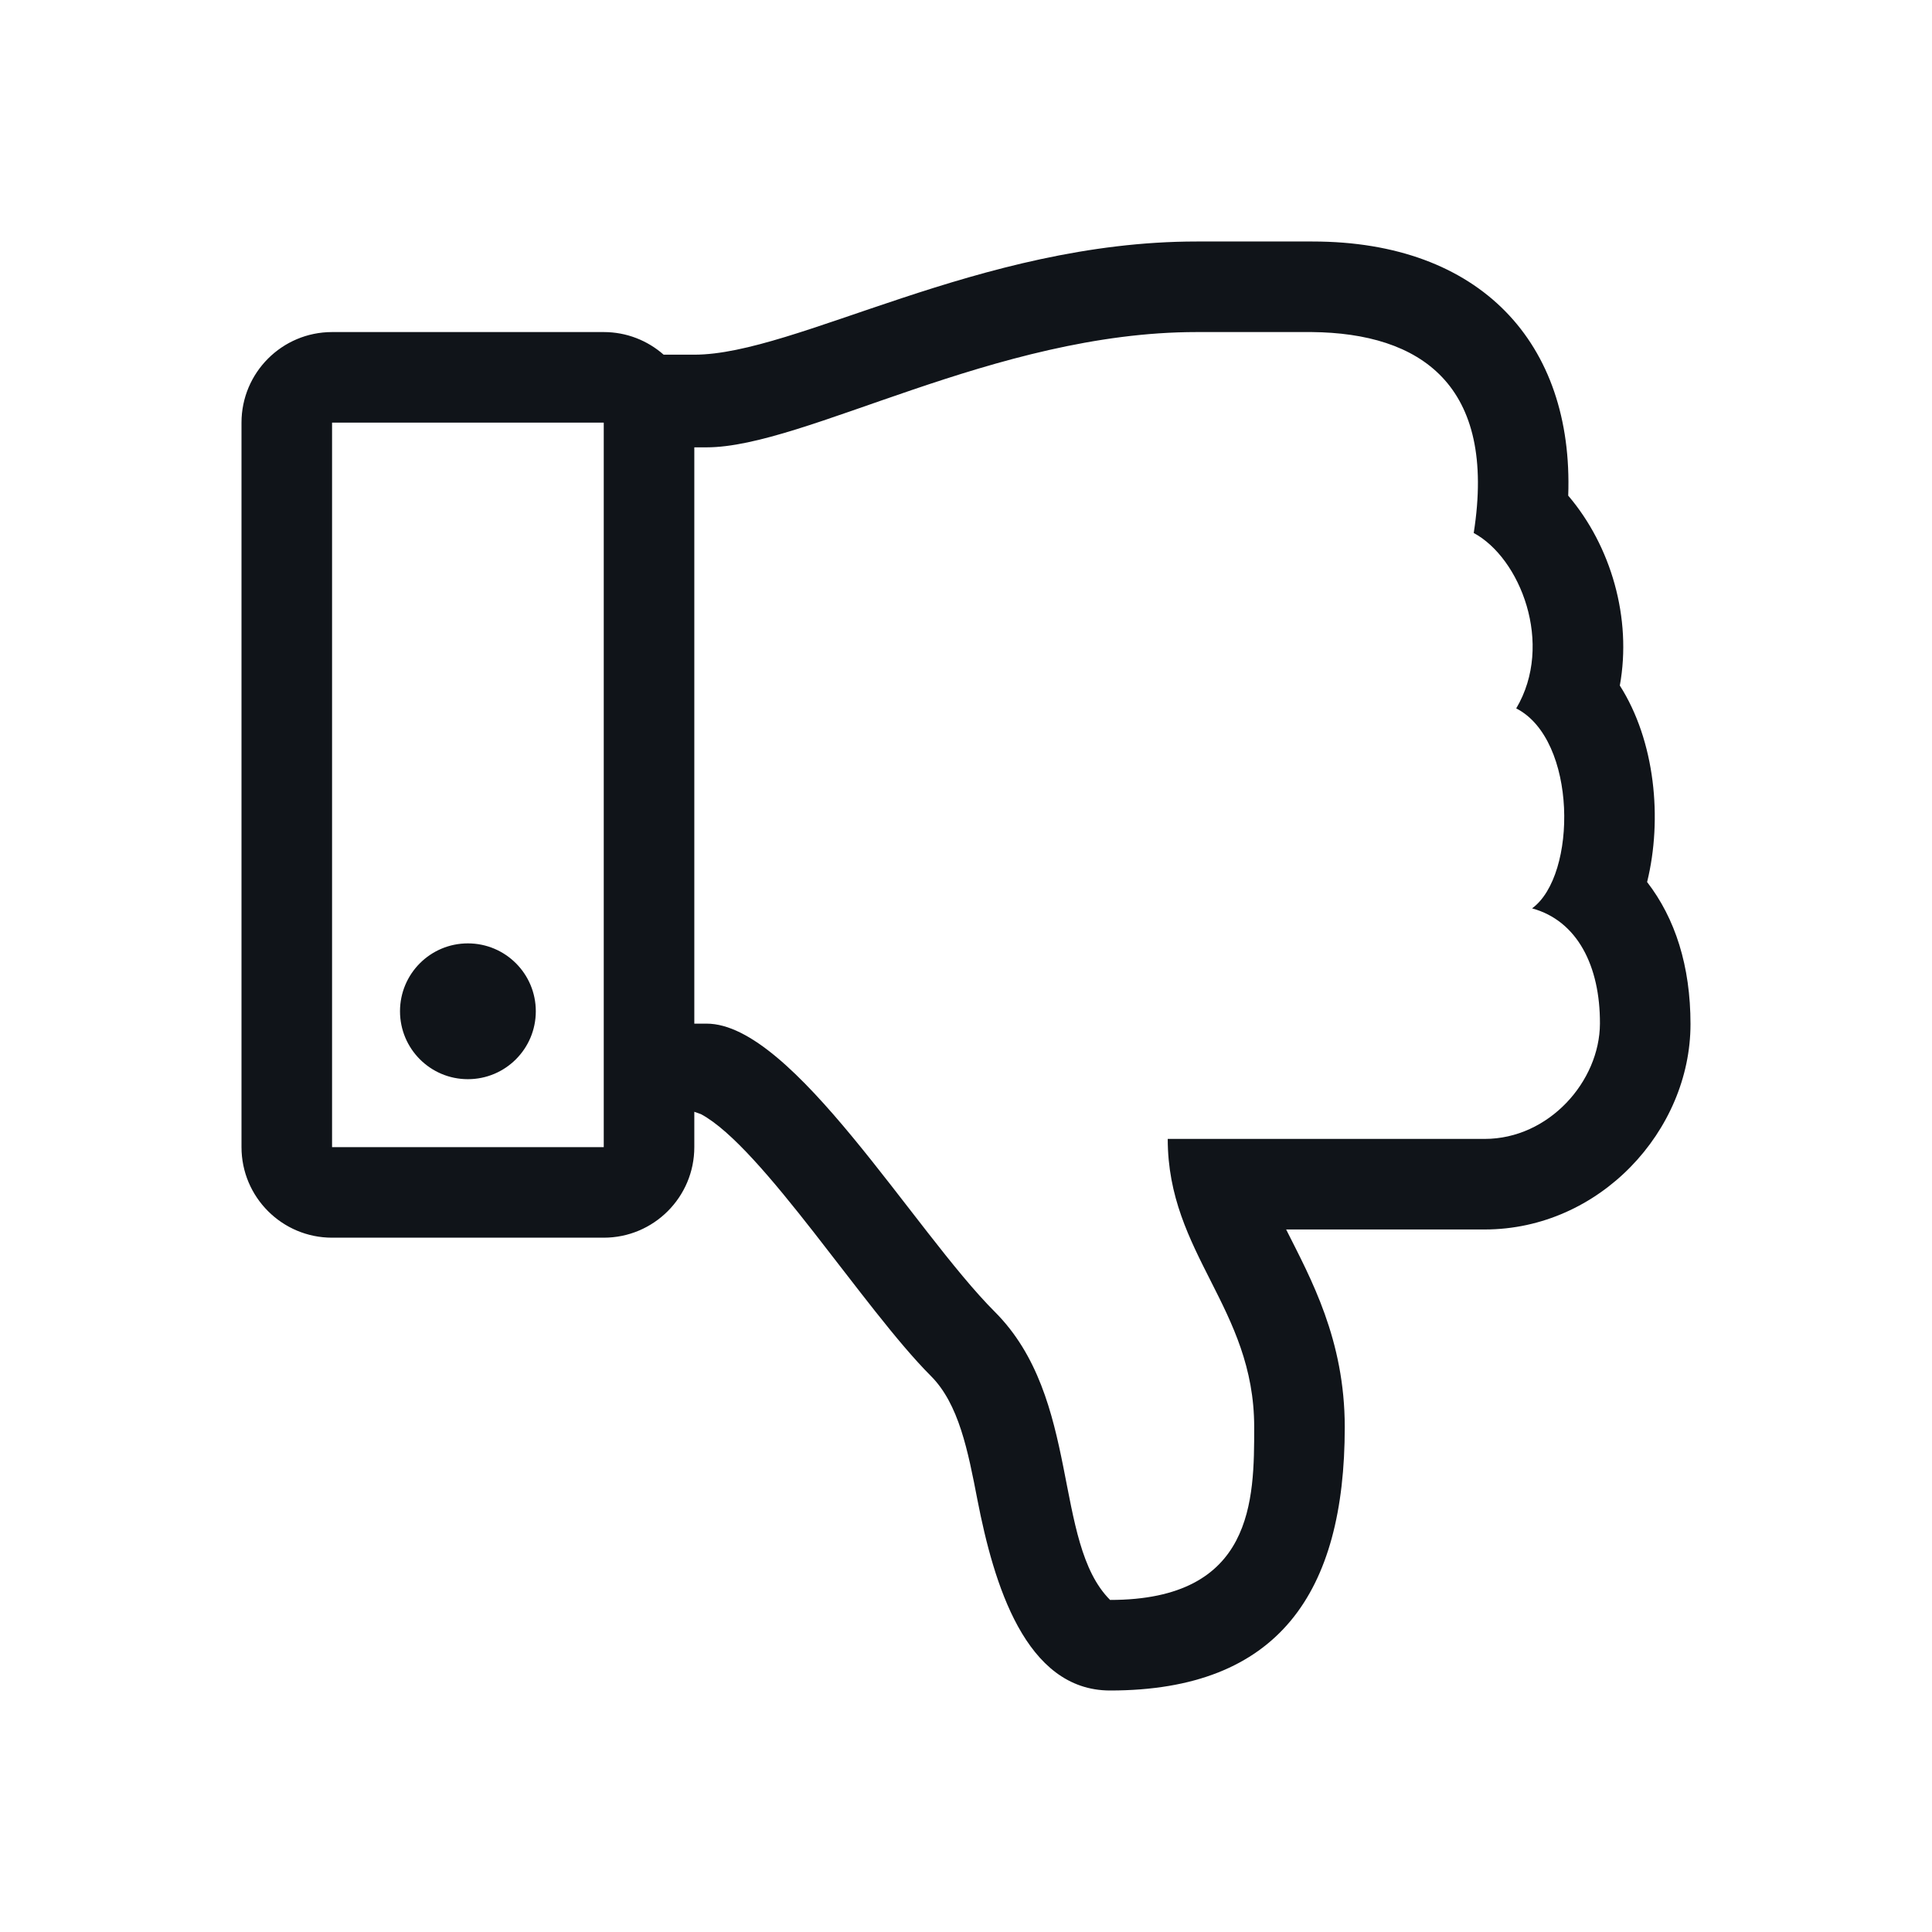 <svg width="24" height="24" viewBox="0 0 24 24" fill="none" xmlns="http://www.w3.org/2000/svg">
<path d="M20.461 10.957C20.654 10.171 20.56 9.203 20.122 8.516C20.274 7.681 20.013 6.781 19.481 6.157C19.549 4.262 18.39 3 16.305 3C16.187 2.999 15.057 3 14.864 3C12.162 3 9.888 4.406 8.625 4.406H8.244C8.045 4.231 7.785 4.125 7.5 4.125H4.125C3.504 4.125 3 4.629 3 5.25V14.25C3 14.871 3.504 15.375 4.125 15.375H7.5C8.121 15.375 8.625 14.871 8.625 14.25V13.811C8.655 13.821 8.683 13.831 8.709 13.841C9.469 14.25 10.734 16.263 11.562 17.091C11.911 17.439 12.024 18.021 12.143 18.637C12.344 19.667 12.735 21 13.79 21C15.885 21 16.705 19.781 16.705 17.728C16.705 16.641 16.284 15.884 15.977 15.273H18.443C19.872 15.273 21 14.046 21 12.722C21 12 20.81 11.409 20.461 10.957ZM7.5 14.25H4.125V5.25H7.5V14.25ZM18.443 14.148H14.506C14.506 15.58 15.58 16.244 15.58 17.728C15.58 18.627 15.58 19.875 13.79 19.875C13.074 19.159 13.432 17.37 12.358 16.296C11.352 15.29 9.852 12.716 8.778 12.716H8.625V5.557H8.778C9.998 5.557 12.358 4.125 14.864 4.125C14.986 4.125 16.179 4.124 16.296 4.125C17.64 4.138 18.598 4.774 18.307 6.621C18.882 6.929 19.31 8 18.835 8.8C19.594 9.188 19.594 10.875 19.032 11.284C19.594 11.438 19.878 12 19.875 12.716C19.872 13.432 19.242 14.148 18.443 14.148ZM6.656 12.562C6.656 13.028 6.279 13.406 5.812 13.406C5.346 13.406 4.969 13.028 4.969 12.562C4.969 12.097 5.346 11.719 5.812 11.719C6.279 11.719 6.656 12.097 6.656 12.562Z" fill="#101419"/>
</svg>
